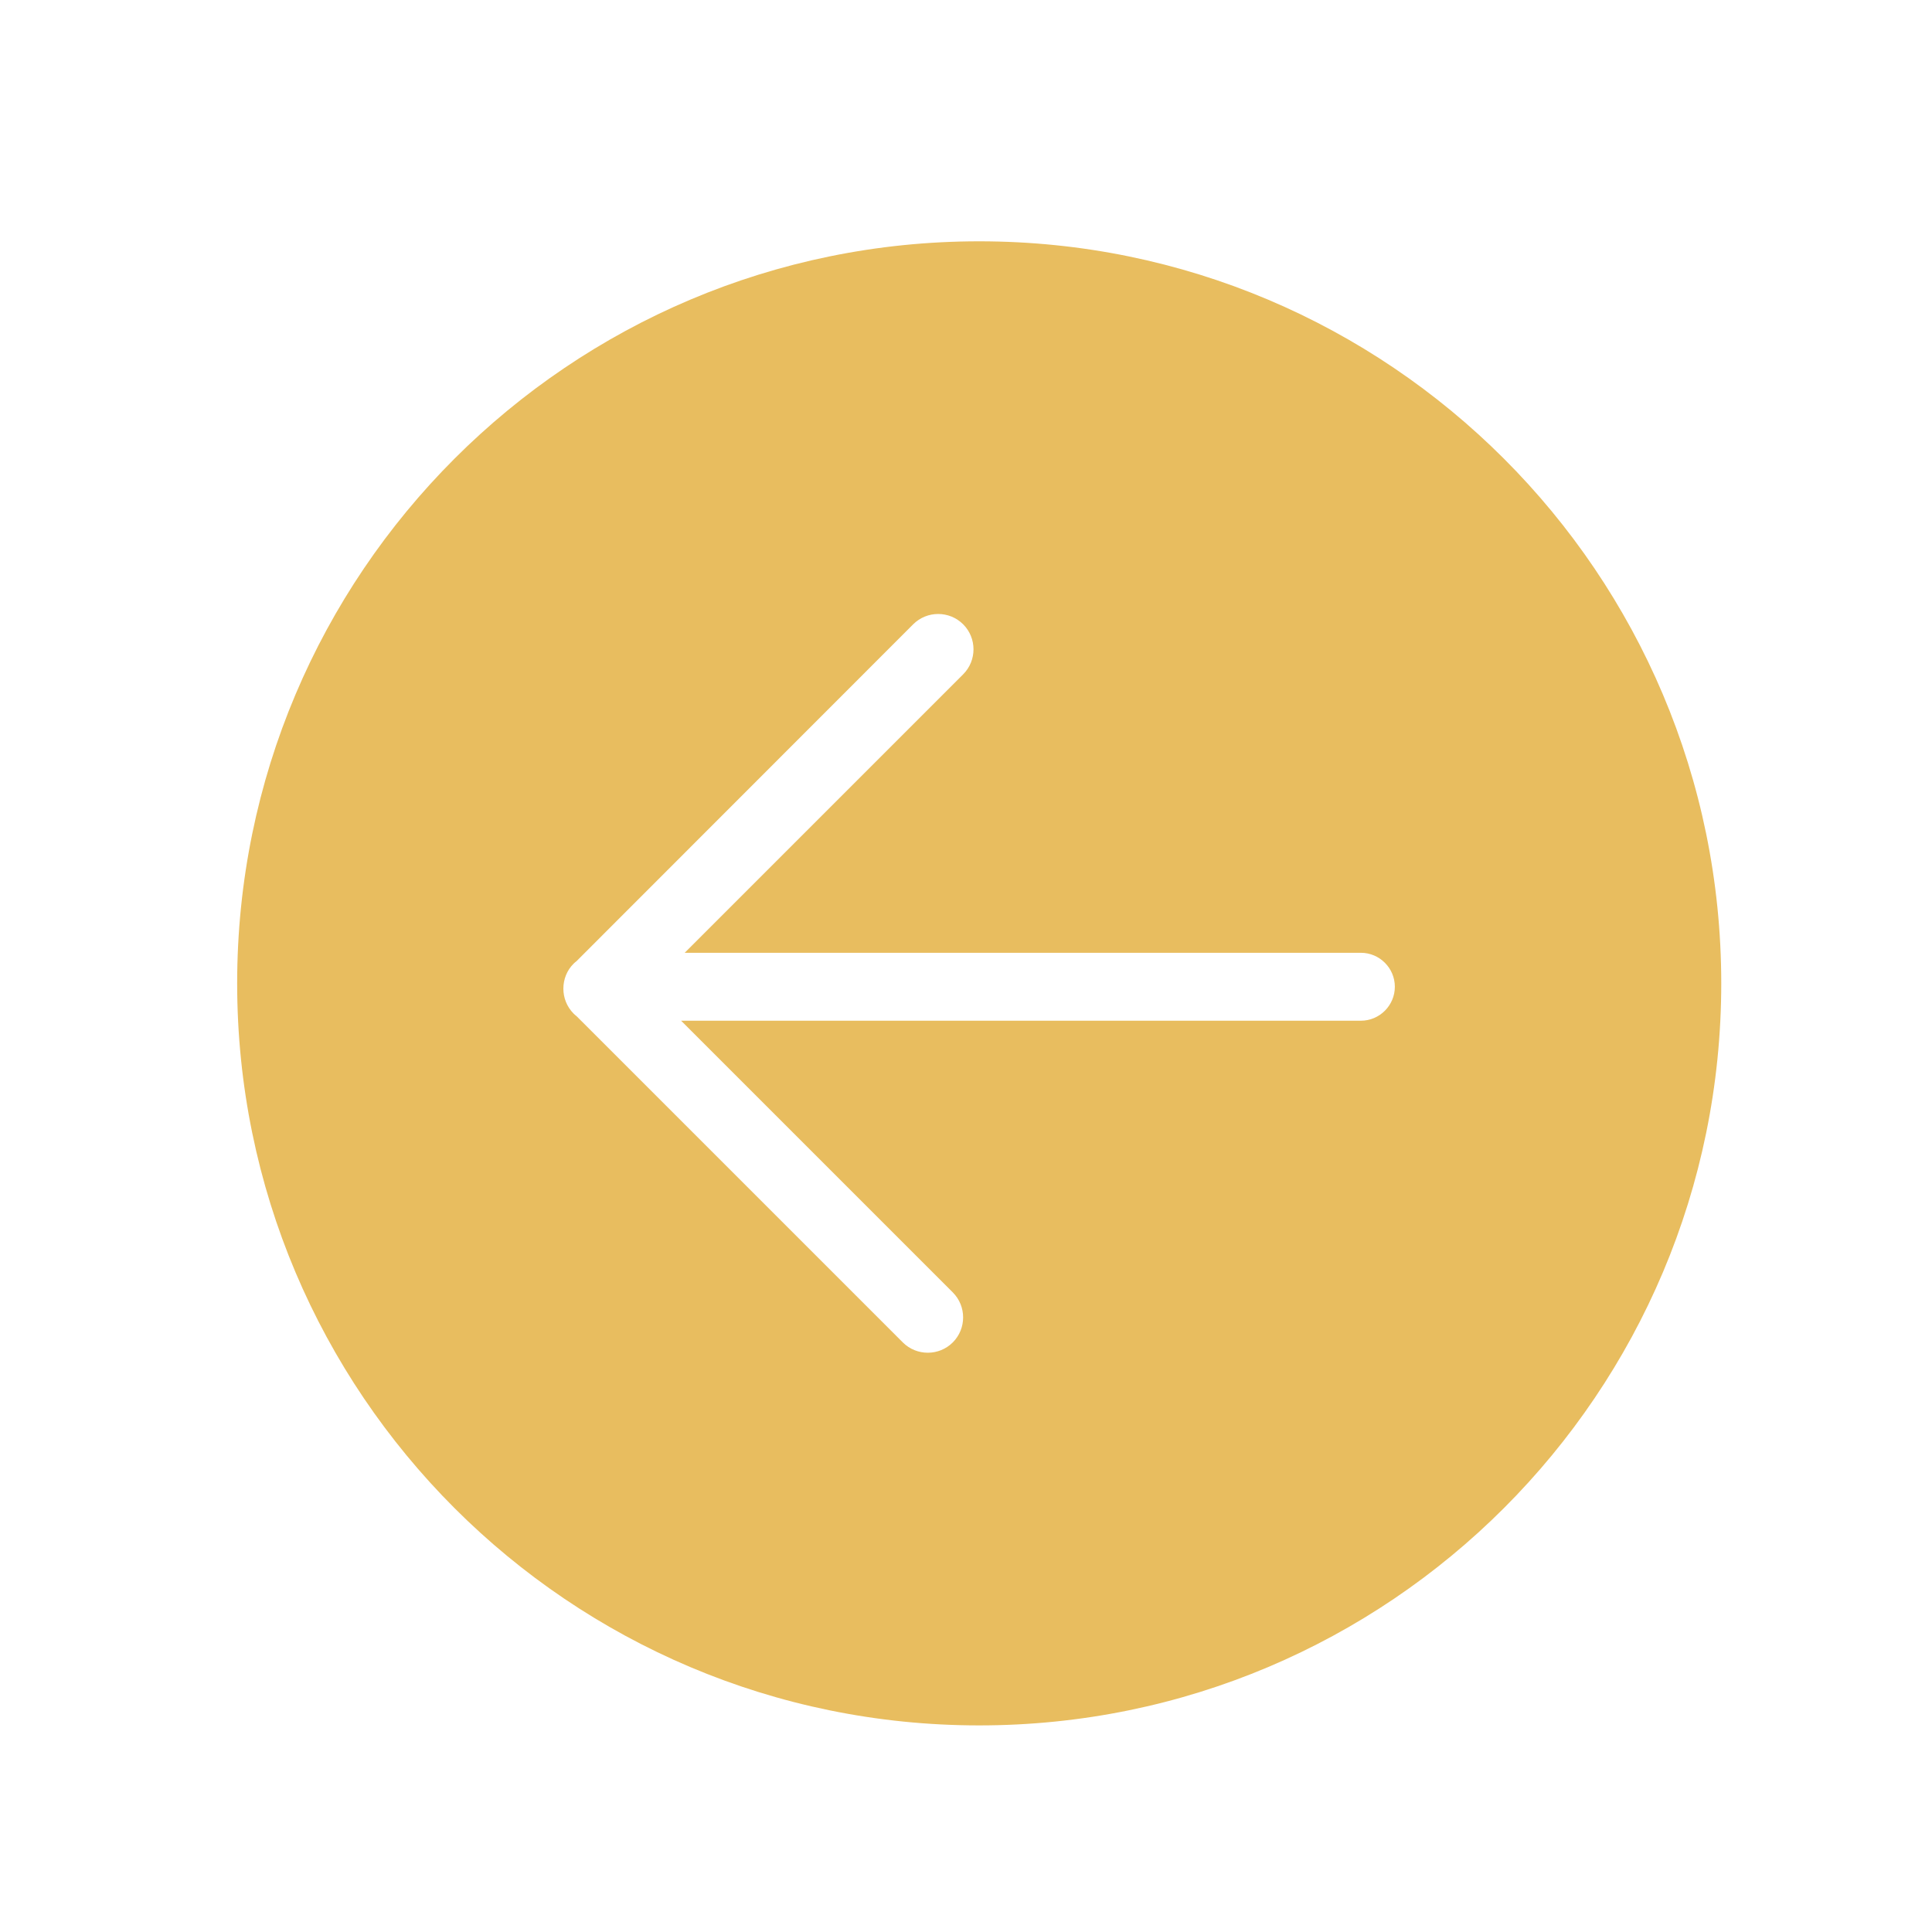 <?xml version="1.0" standalone="no"?><!DOCTYPE svg PUBLIC "-//W3C//DTD SVG 1.1//EN" "http://www.w3.org/Graphics/SVG/1.1/DTD/svg11.dtd"><svg t="1573982973154" class="icon" viewBox="0 0 1024 1024" version="1.1" xmlns="http://www.w3.org/2000/svg" p-id="2080" width="64" height="64" xmlns:xlink="http://www.w3.org/1999/xlink"><defs><style type="text/css"></style></defs><path d="M519 127.9c-217.2 0-393.3 176.1-393.3 393.3s176 393.3 393.3 393.3 393.3-176.1 393.3-393.3S736.2 127.9 519 127.9zM739.3 523c0 9.9-8.1 18-18 18H361l144 144c7.3 7.3 7.3 19.2 0 26.5-7.3 7.3-19.2 7.3-26.5 0L305.6 538.6c-0.5-0.4-1-0.8-1.5-1.3-3.7-3.7-5.5-8.5-5.5-13.3 0-4.8 1.8-9.7 5.5-13.3 0.5-0.5 1-0.9 1.5-1.3L484 330.9c7.3-7.3 19.2-7.3 26.5 0 7.3 7.3 7.3 19.2 0 26.5L362.9 505h358.4c9.9 0 18 8.1 18 18z" fill="#e8bd5f" p-id="2081"></path></svg>